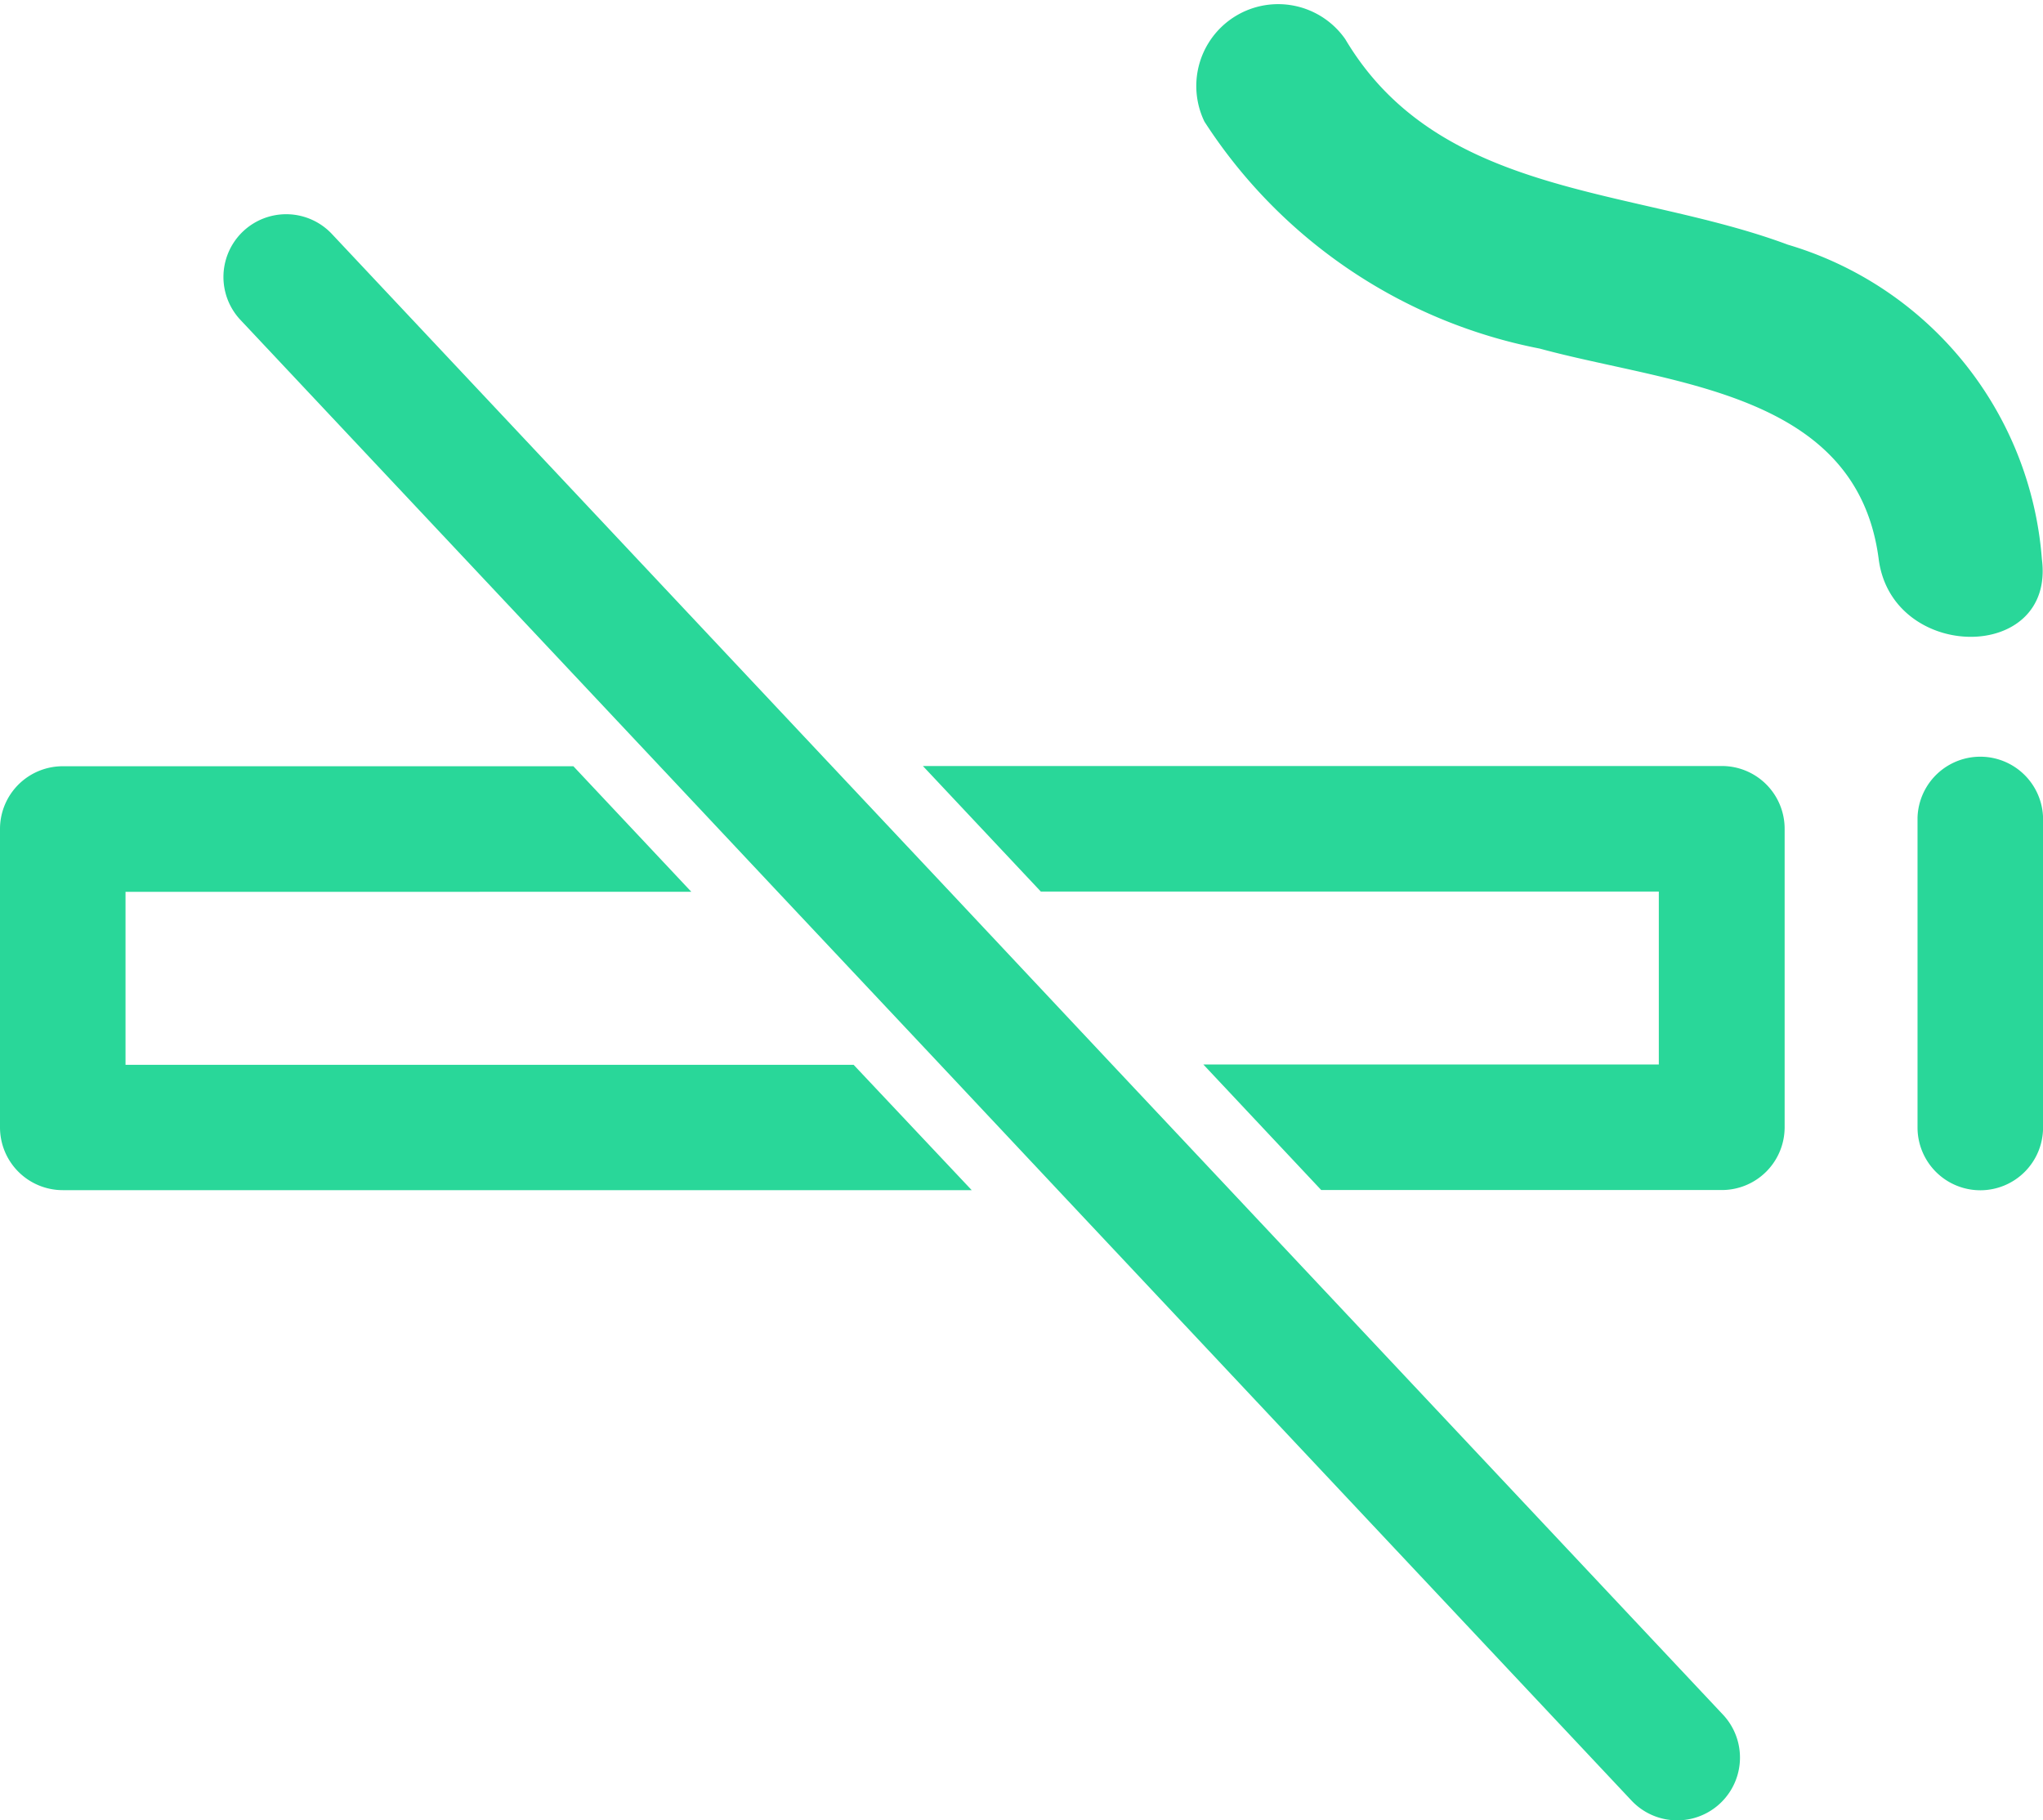<svg xmlns="http://www.w3.org/2000/svg" width="34.943" height="31.133" viewBox="0 0 34.943 31.133">
  <g id="Grupo_10307" data-name="Grupo 10307" transform="translate(0 -12.719)">
    <g id="Grupo_10306" data-name="Grupo 10306" transform="translate(0 12.719)">
      <path id="Trazado_1475" data-name="Trazado 1475" d="M120.152,106.41V101.3a1.073,1.073,0,0,0-1.074-1.073H105.413l2.017,2.147H118v2.958H110.21l2.016,2.147h6.852A1.074,1.074,0,0,0,120.152,106.41Z" transform="translate(-89.628 -87.126)" fill="#29d799"/>
      <path id="Trazado_1476" data-name="Trazado 1476" d="M11.824,102.377,9.807,100.23H1.074A1.073,1.073,0,0,0,0,101.3v5.106a1.074,1.074,0,0,0,1.074,1.074H16.62L14.6,105.336H2.147v-2.958Z" transform="translate(0 -87.125)" fill="#29d799"/>
      <path id="Trazado_1477" data-name="Trazado 1477" d="M220.081,106.366a1.073,1.073,0,0,0,1.074-1.074v-5.3a1.074,1.074,0,0,0-2.147,0v5.3A1.074,1.074,0,0,0,220.081,106.366Z" transform="translate(-186.211 -86.009)" fill="#29d799"/>
      <path id="Trazado_1478" data-name="Trazado 1478" d="M147.924,22.283c.228,1.759,3.022,1.781,2.791,0a6.092,6.092,0,0,0-4.344-5.379c-2.644-.987-5.957-.8-7.57-3.514a1.4,1.4,0,0,0-2.41,1.408,8.839,8.839,0,0,0,5.736,3.883C144.375,19.294,147.551,19.41,147.924,22.283Z" transform="translate(-115.791 -12.719)" fill="#29d799"/>
      <path id="Trazado_1479" data-name="Trazado 1479" d="M49.606,64.346a1.073,1.073,0,1,0,1.564-1.47l-8.426-8.967-2.018-2.147L37.946,48.8l-2.018-2.147-8.55-9.1a1.073,1.073,0,1,0-1.564,1.47l7.167,7.627L35,48.8l2.781,2.958L39.8,53.909Z" transform="translate(-21.701 -33.551)" fill="#29d799"/>
    </g>
  </g>
</svg>
